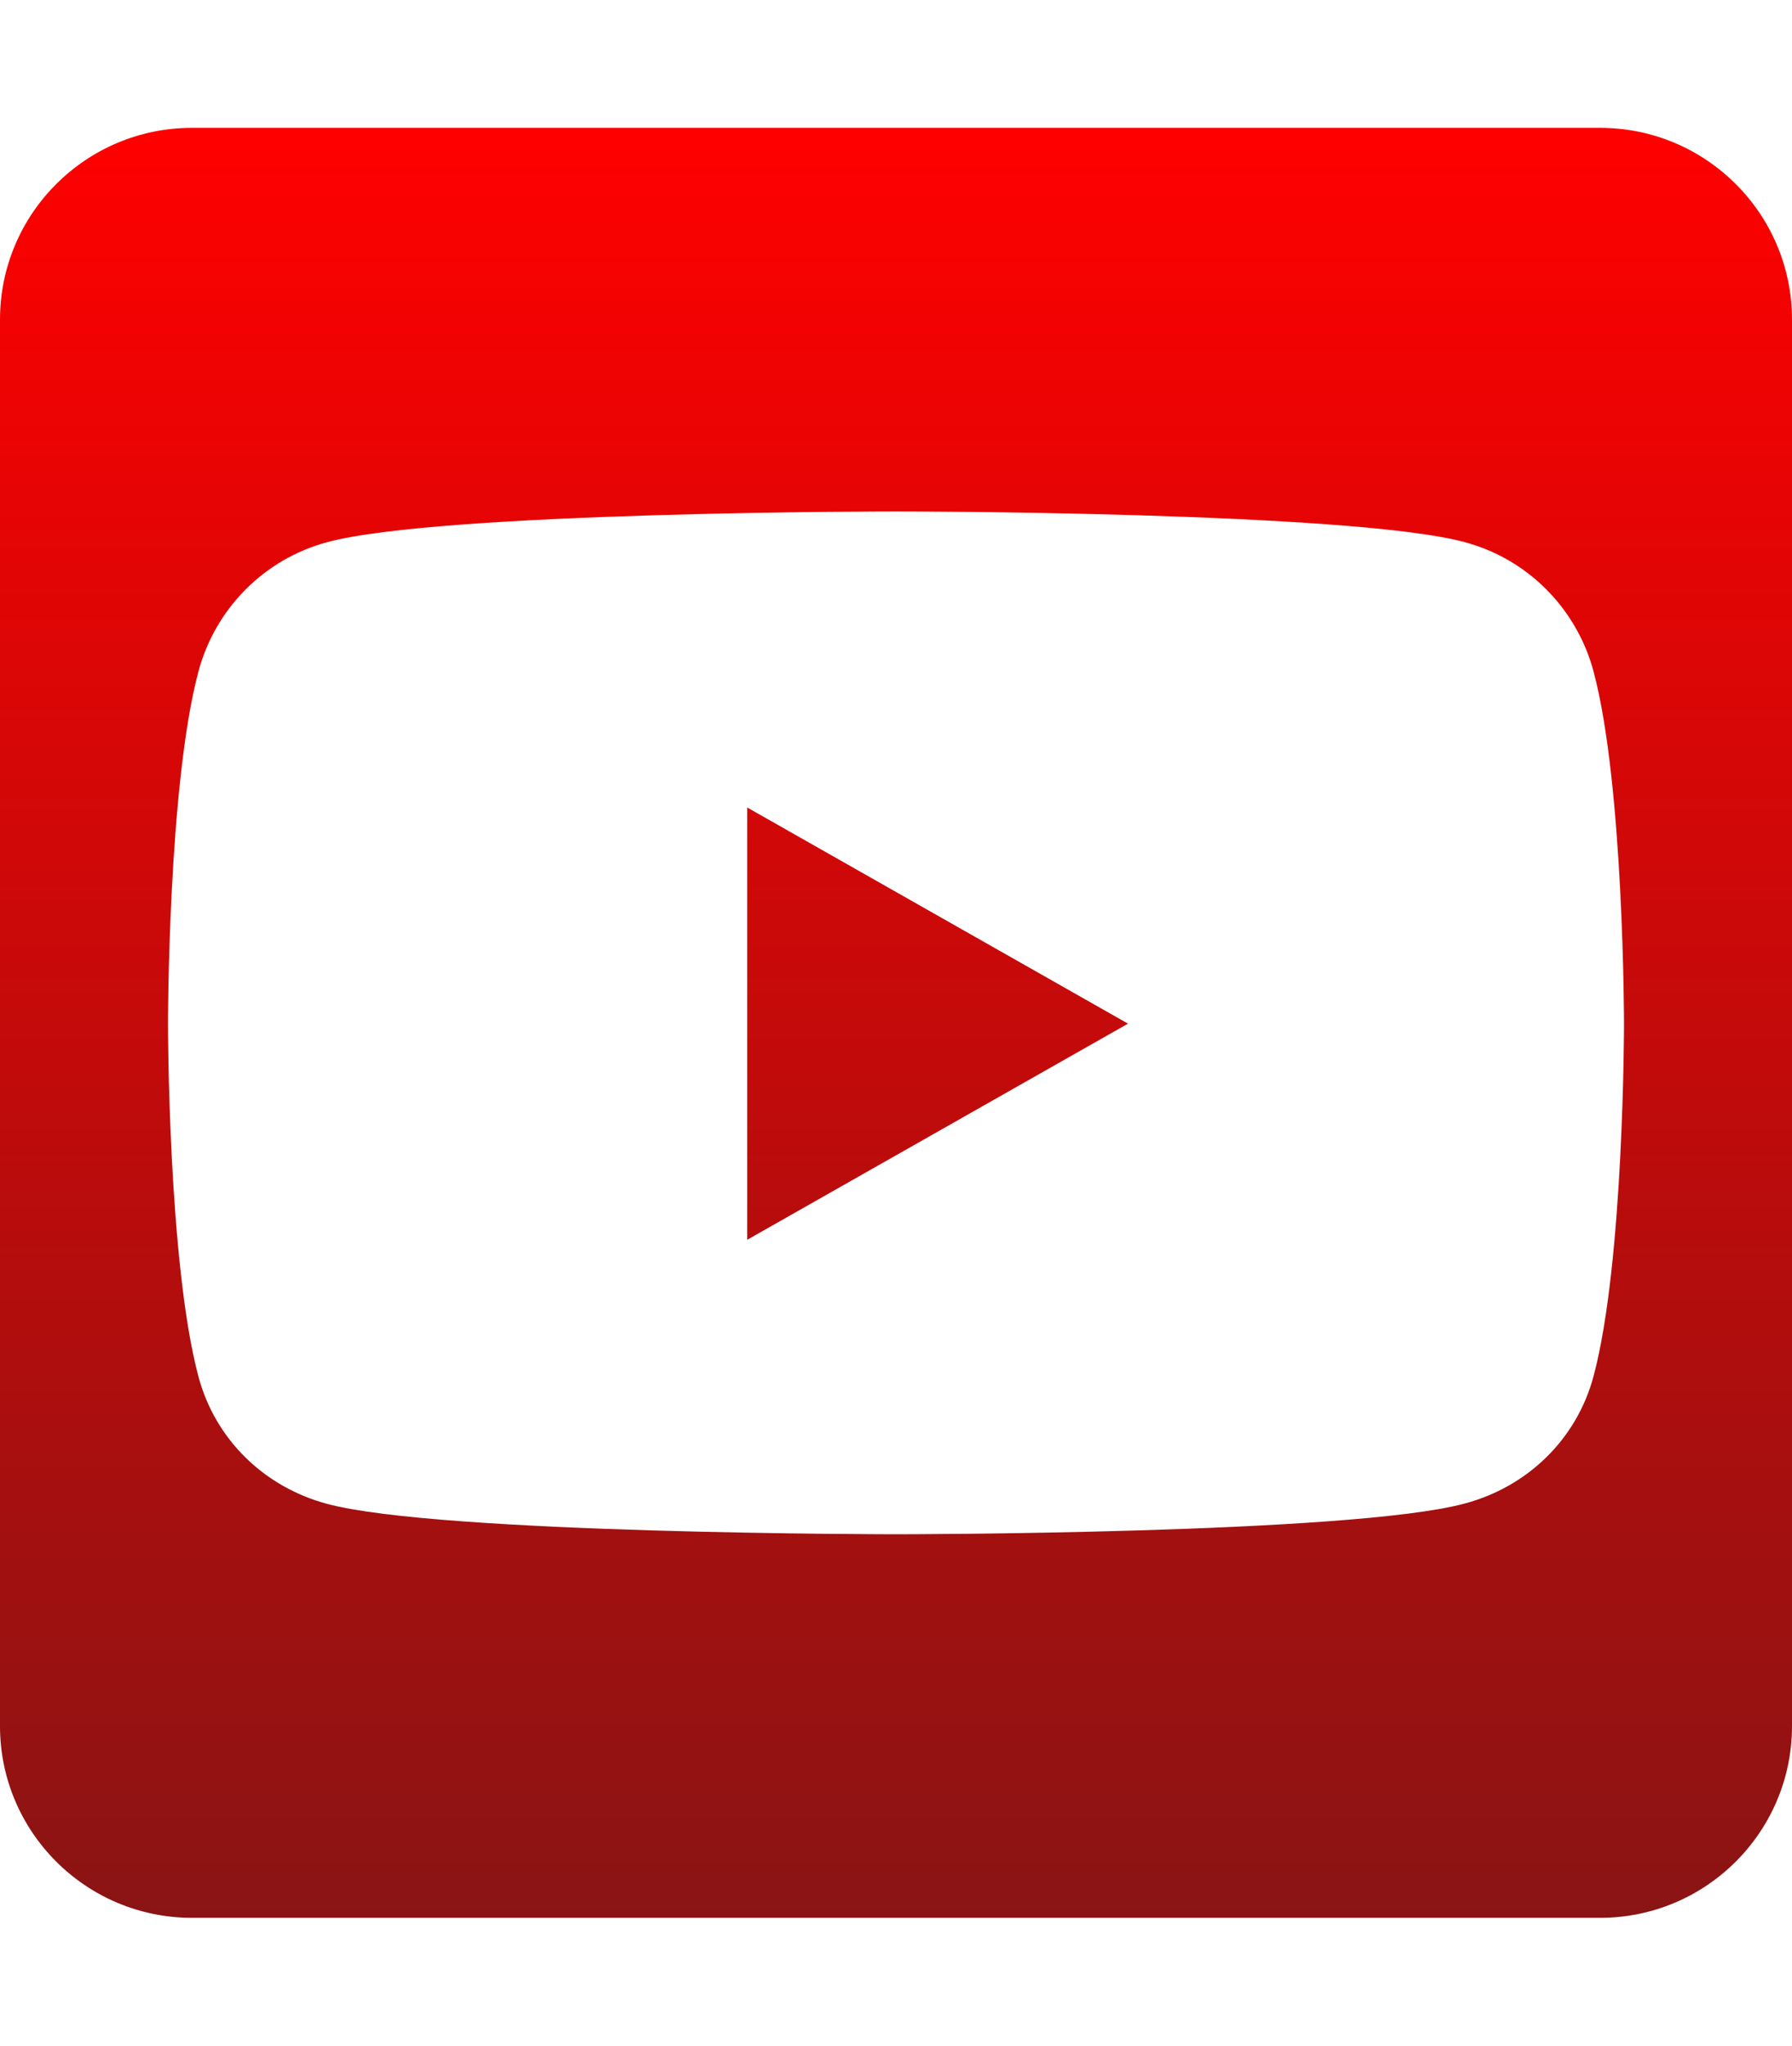 <svg width="78" height="89" viewBox="0 0 78 89" fill="none" xmlns="http://www.w3.org/2000/svg">
<path d="M32.523 35.131L49.098 44.535L32.523 53.939V35.131ZM78 13.906V75.094C78 79.7 74.257 83.438 69.643 83.438H8.357C3.743 83.438 0 79.7 0 75.094V13.906C0 9.3 3.743 5.562 8.357 5.562H69.643C74.257 5.562 78 9.3 78 13.906ZM70.688 44.552C70.688 44.552 70.688 34.192 69.364 29.221C68.633 26.474 66.492 24.319 63.758 23.588C58.831 22.25 39 22.25 39 22.25C39 22.25 19.169 22.25 14.242 23.588C11.508 24.319 9.367 26.474 8.636 29.221C7.312 34.175 7.312 44.552 7.312 44.552C7.312 44.552 7.312 54.912 8.636 59.884C9.367 62.63 11.508 64.699 14.242 65.429C19.169 66.75 39 66.75 39 66.75C39 66.75 58.831 66.75 63.758 65.412C66.492 64.681 68.633 62.613 69.364 59.866C70.688 54.912 70.688 44.552 70.688 44.552V44.552Z" fill="url(#paint0_linear)"/>
<defs>
<linearGradient id="paint0_linear" x1="39" y1="5.562" x2="39" y2="83.438" gradientUnits="userSpaceOnUse">
<stop stop-color="#FF0000"/>
<stop offset="1" stop-color="#8A1414"/>
</linearGradient>
</defs>
</svg>
